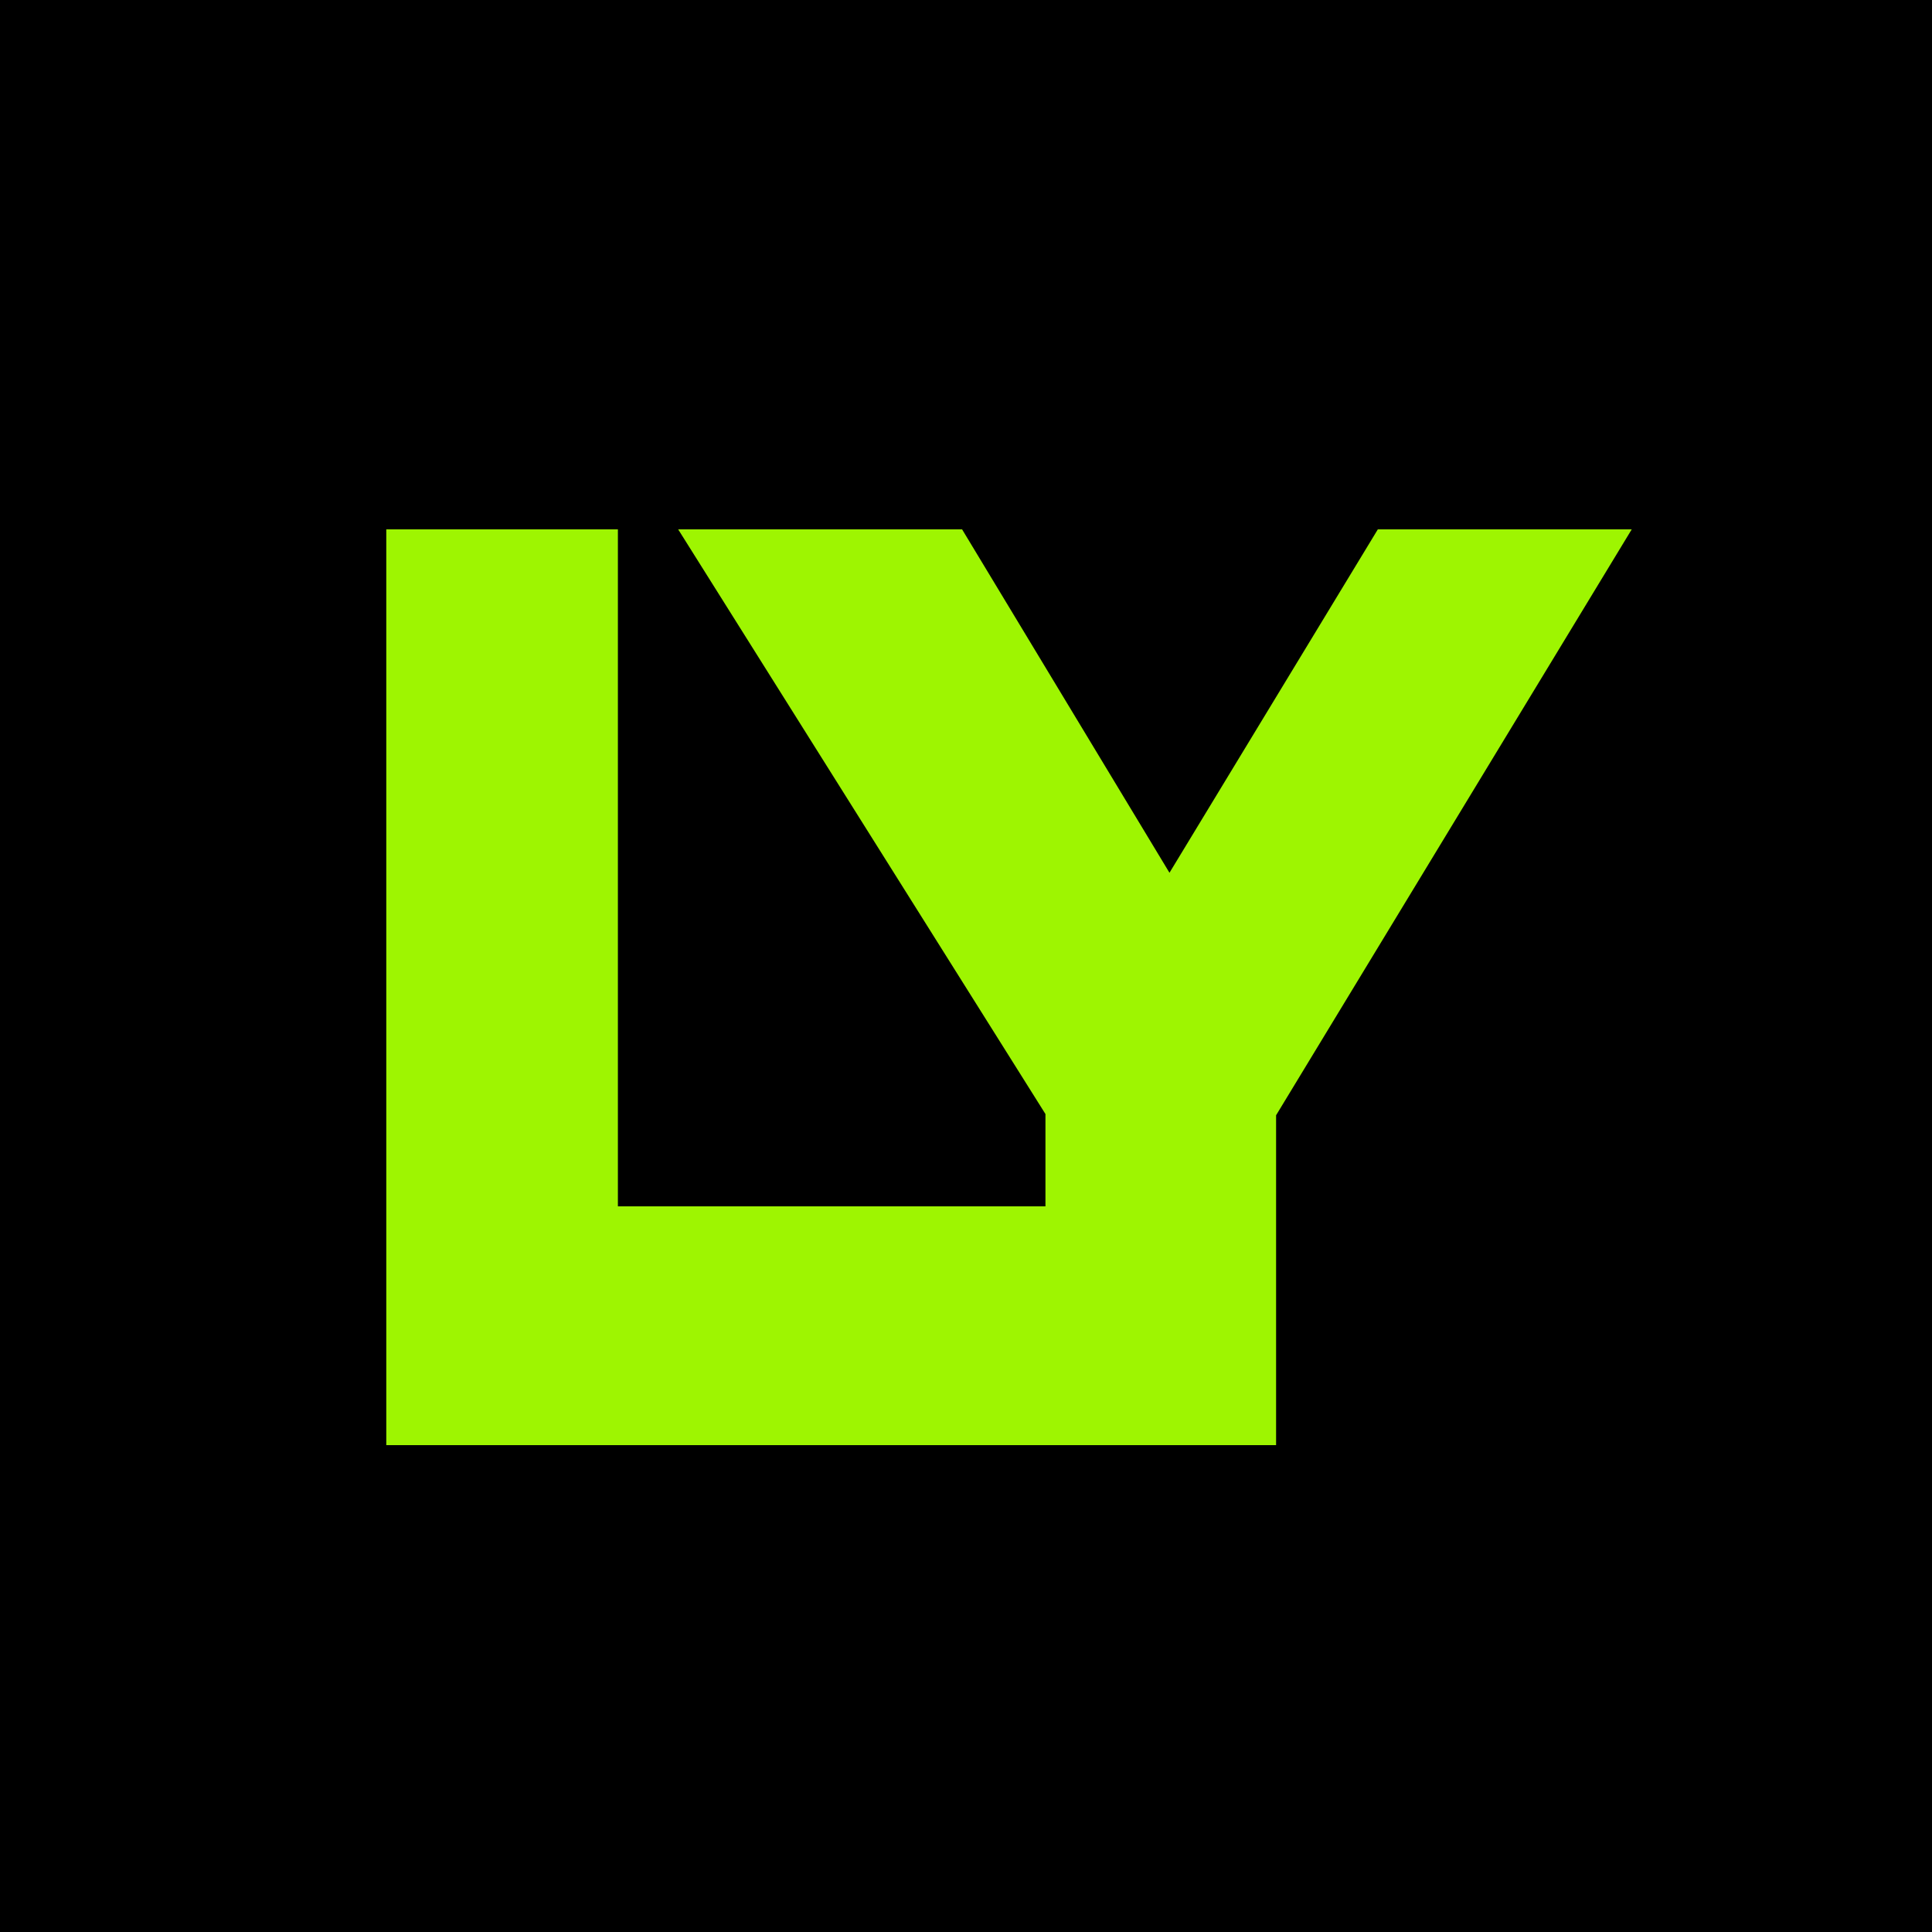 <?xml version="1.0" encoding="UTF-8"?>
<svg id="_레이어_1" data-name="레이어 1" xmlns="http://www.w3.org/2000/svg" width="500" height="500" viewBox="0 0 500 500">
  <defs>
    <style>
      .cls-1 {
        fill: #9EF501;
      }
    </style>
  </defs>
  <rect width="500" height="500"/>
  <g>
    <path class="cls-1" d="M159.91,137v175.2h112.85v61.8H99.97V137h59.94Z"/>
    <path class="cls-1" d="M270.56,288.31l-95.05-151.31h73.48l53.67,88.87,53.92-88.87h65.71l-92.04,151.63v85.37h-59.69v-85.69Z"/>
  </g>
</svg>